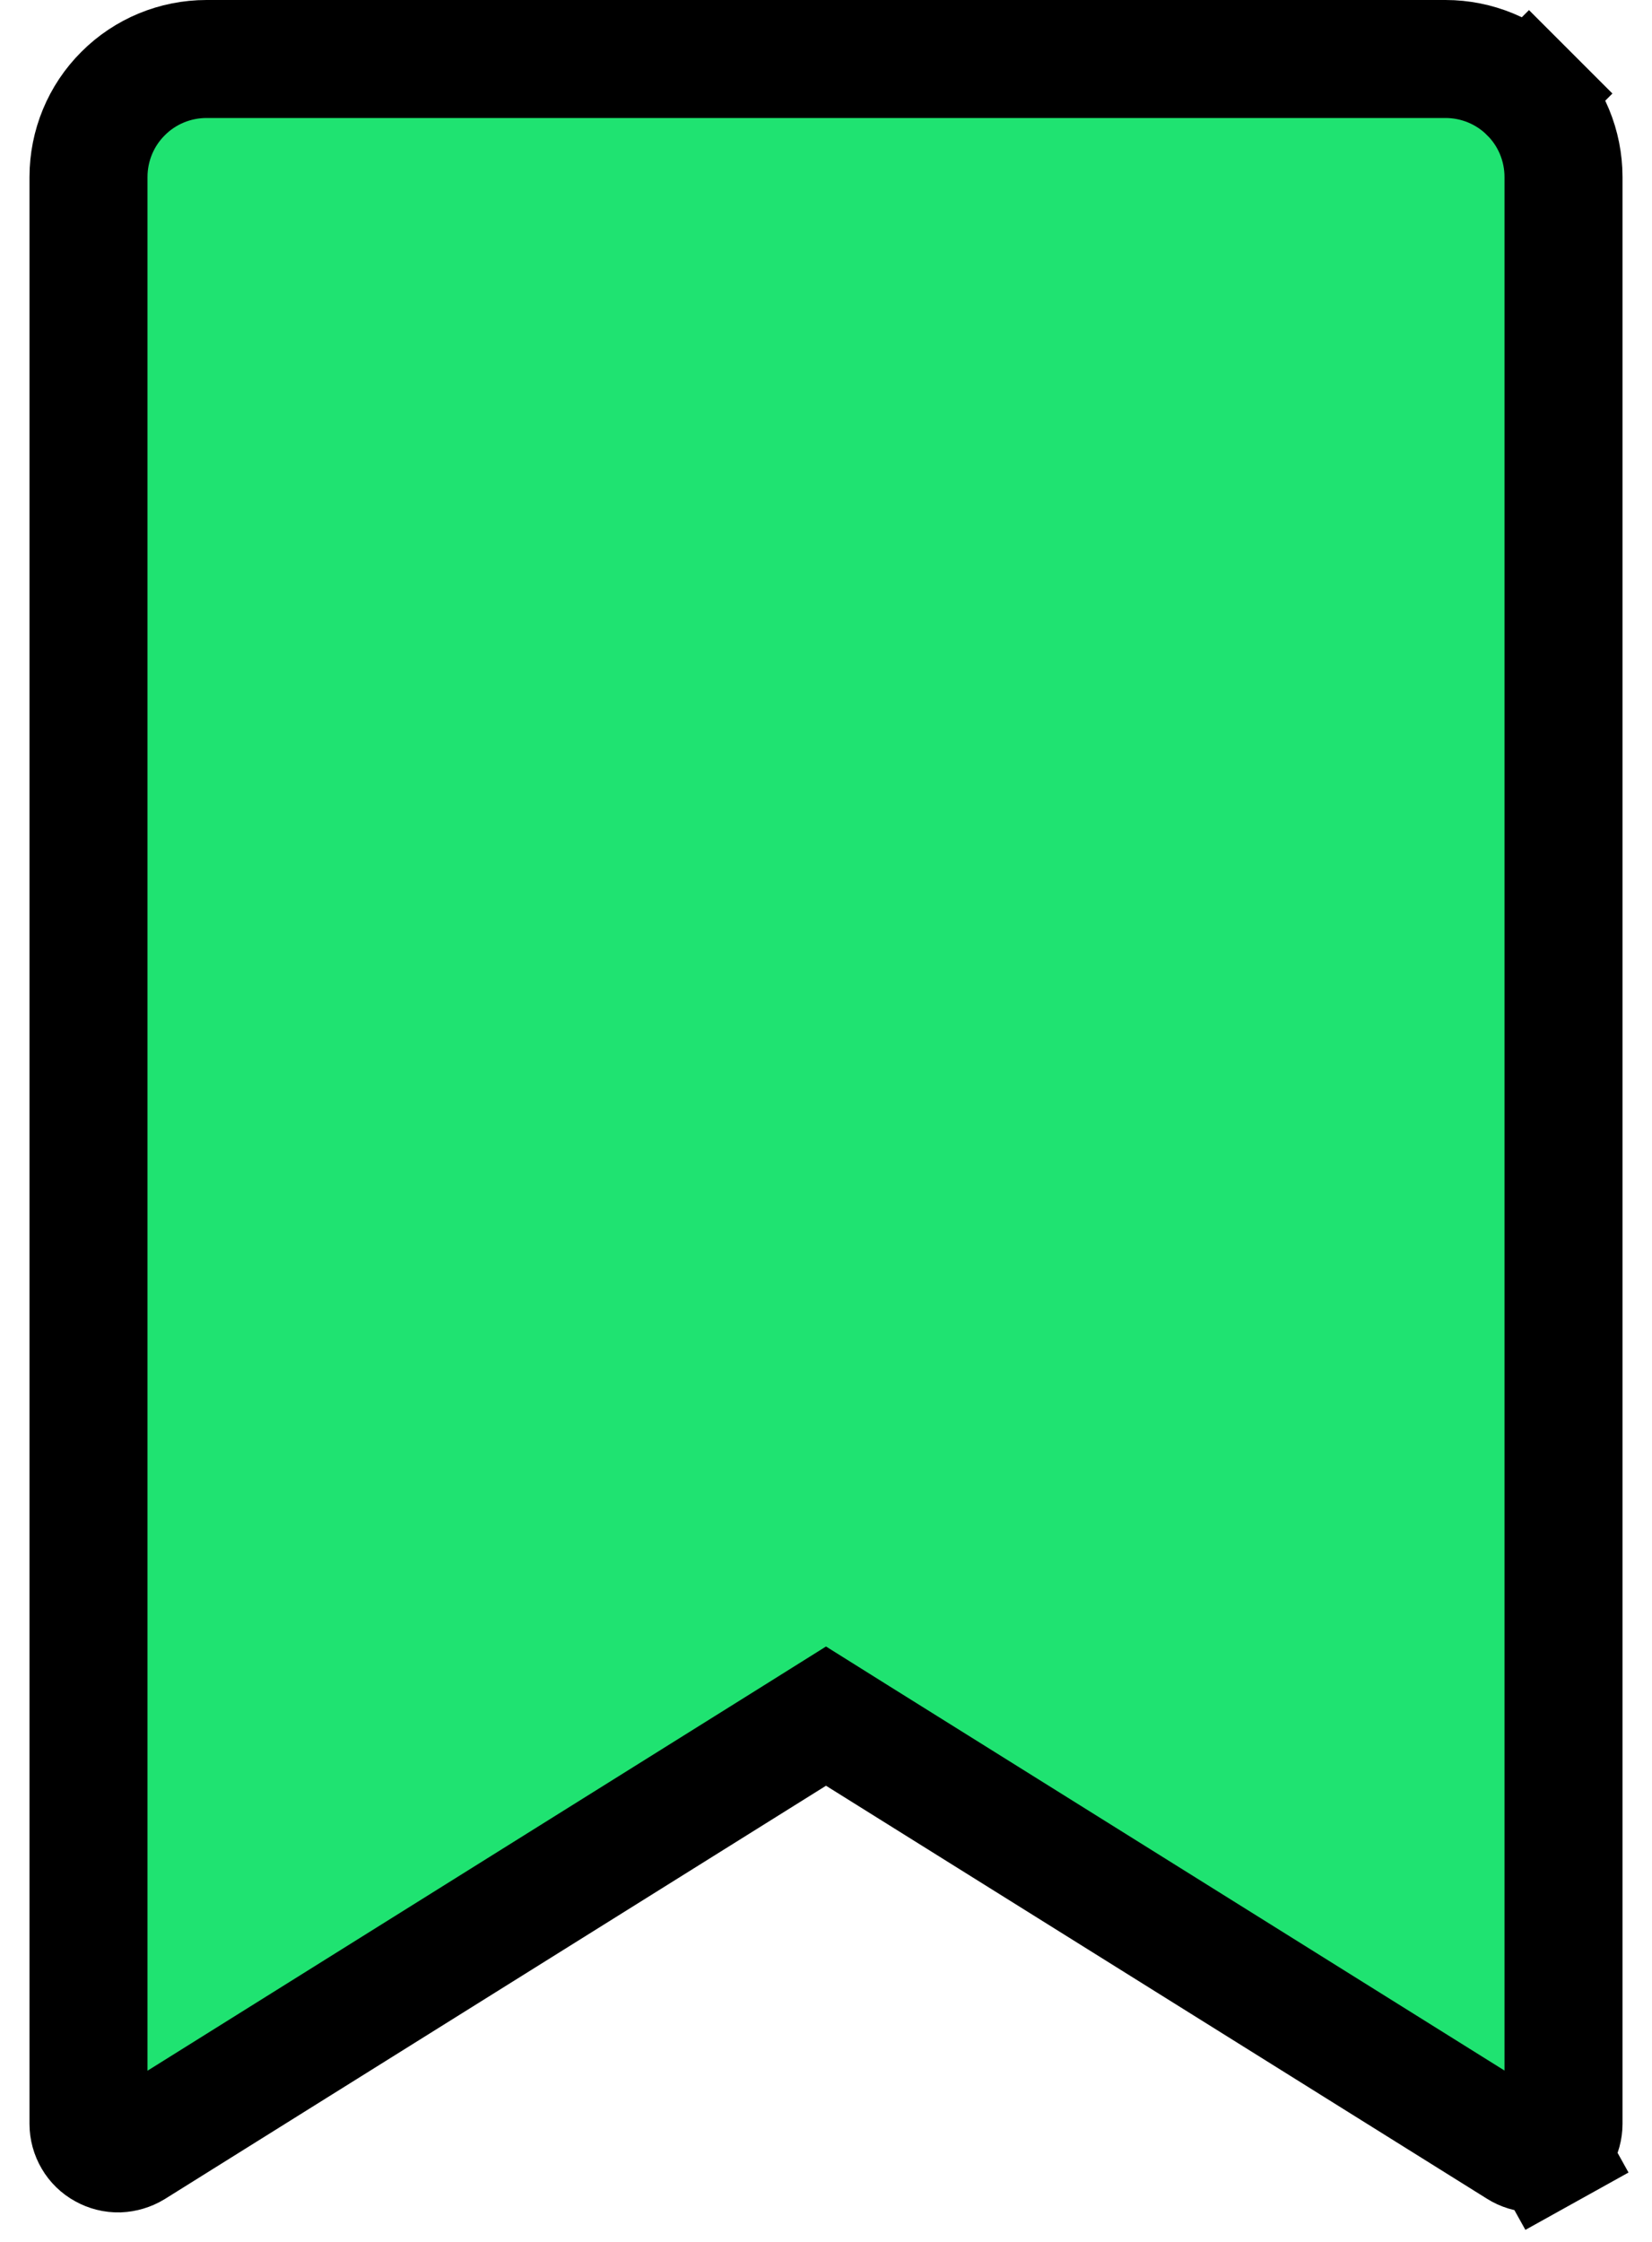 <svg width="14" height="19" viewBox="0 0 14 19" fill="none" xmlns="http://www.w3.org/2000/svg">
<path d="M7.265 14.71L7 14.544L6.735 14.71L1.133 18.212C1.095 18.235 1.051 18.248 1.007 18.25C0.962 18.251 0.918 18.24 0.879 18.218C0.84 18.197 0.807 18.165 0.785 18.127C0.762 18.088 0.75 18.044 0.75 18L0.75 1.5C0.75 1.235 0.855 0.98 1.043 0.793C1.23 0.605 1.485 0.5 1.75 0.5H12.25C12.515 0.5 12.77 0.605 12.957 0.793L13.311 0.439L12.957 0.793C13.145 0.98 13.25 1.235 13.25 1.5V17.999C13.25 18.044 13.238 18.088 13.215 18.126C13.193 18.164 13.16 18.196 13.121 18.218L13.364 18.655L13.121 18.218C13.082 18.239 13.038 18.25 12.994 18.249C12.949 18.248 12.906 18.235 12.868 18.211L7.265 14.71Z" fill="#1FE371" stroke="black"/>
</svg>
